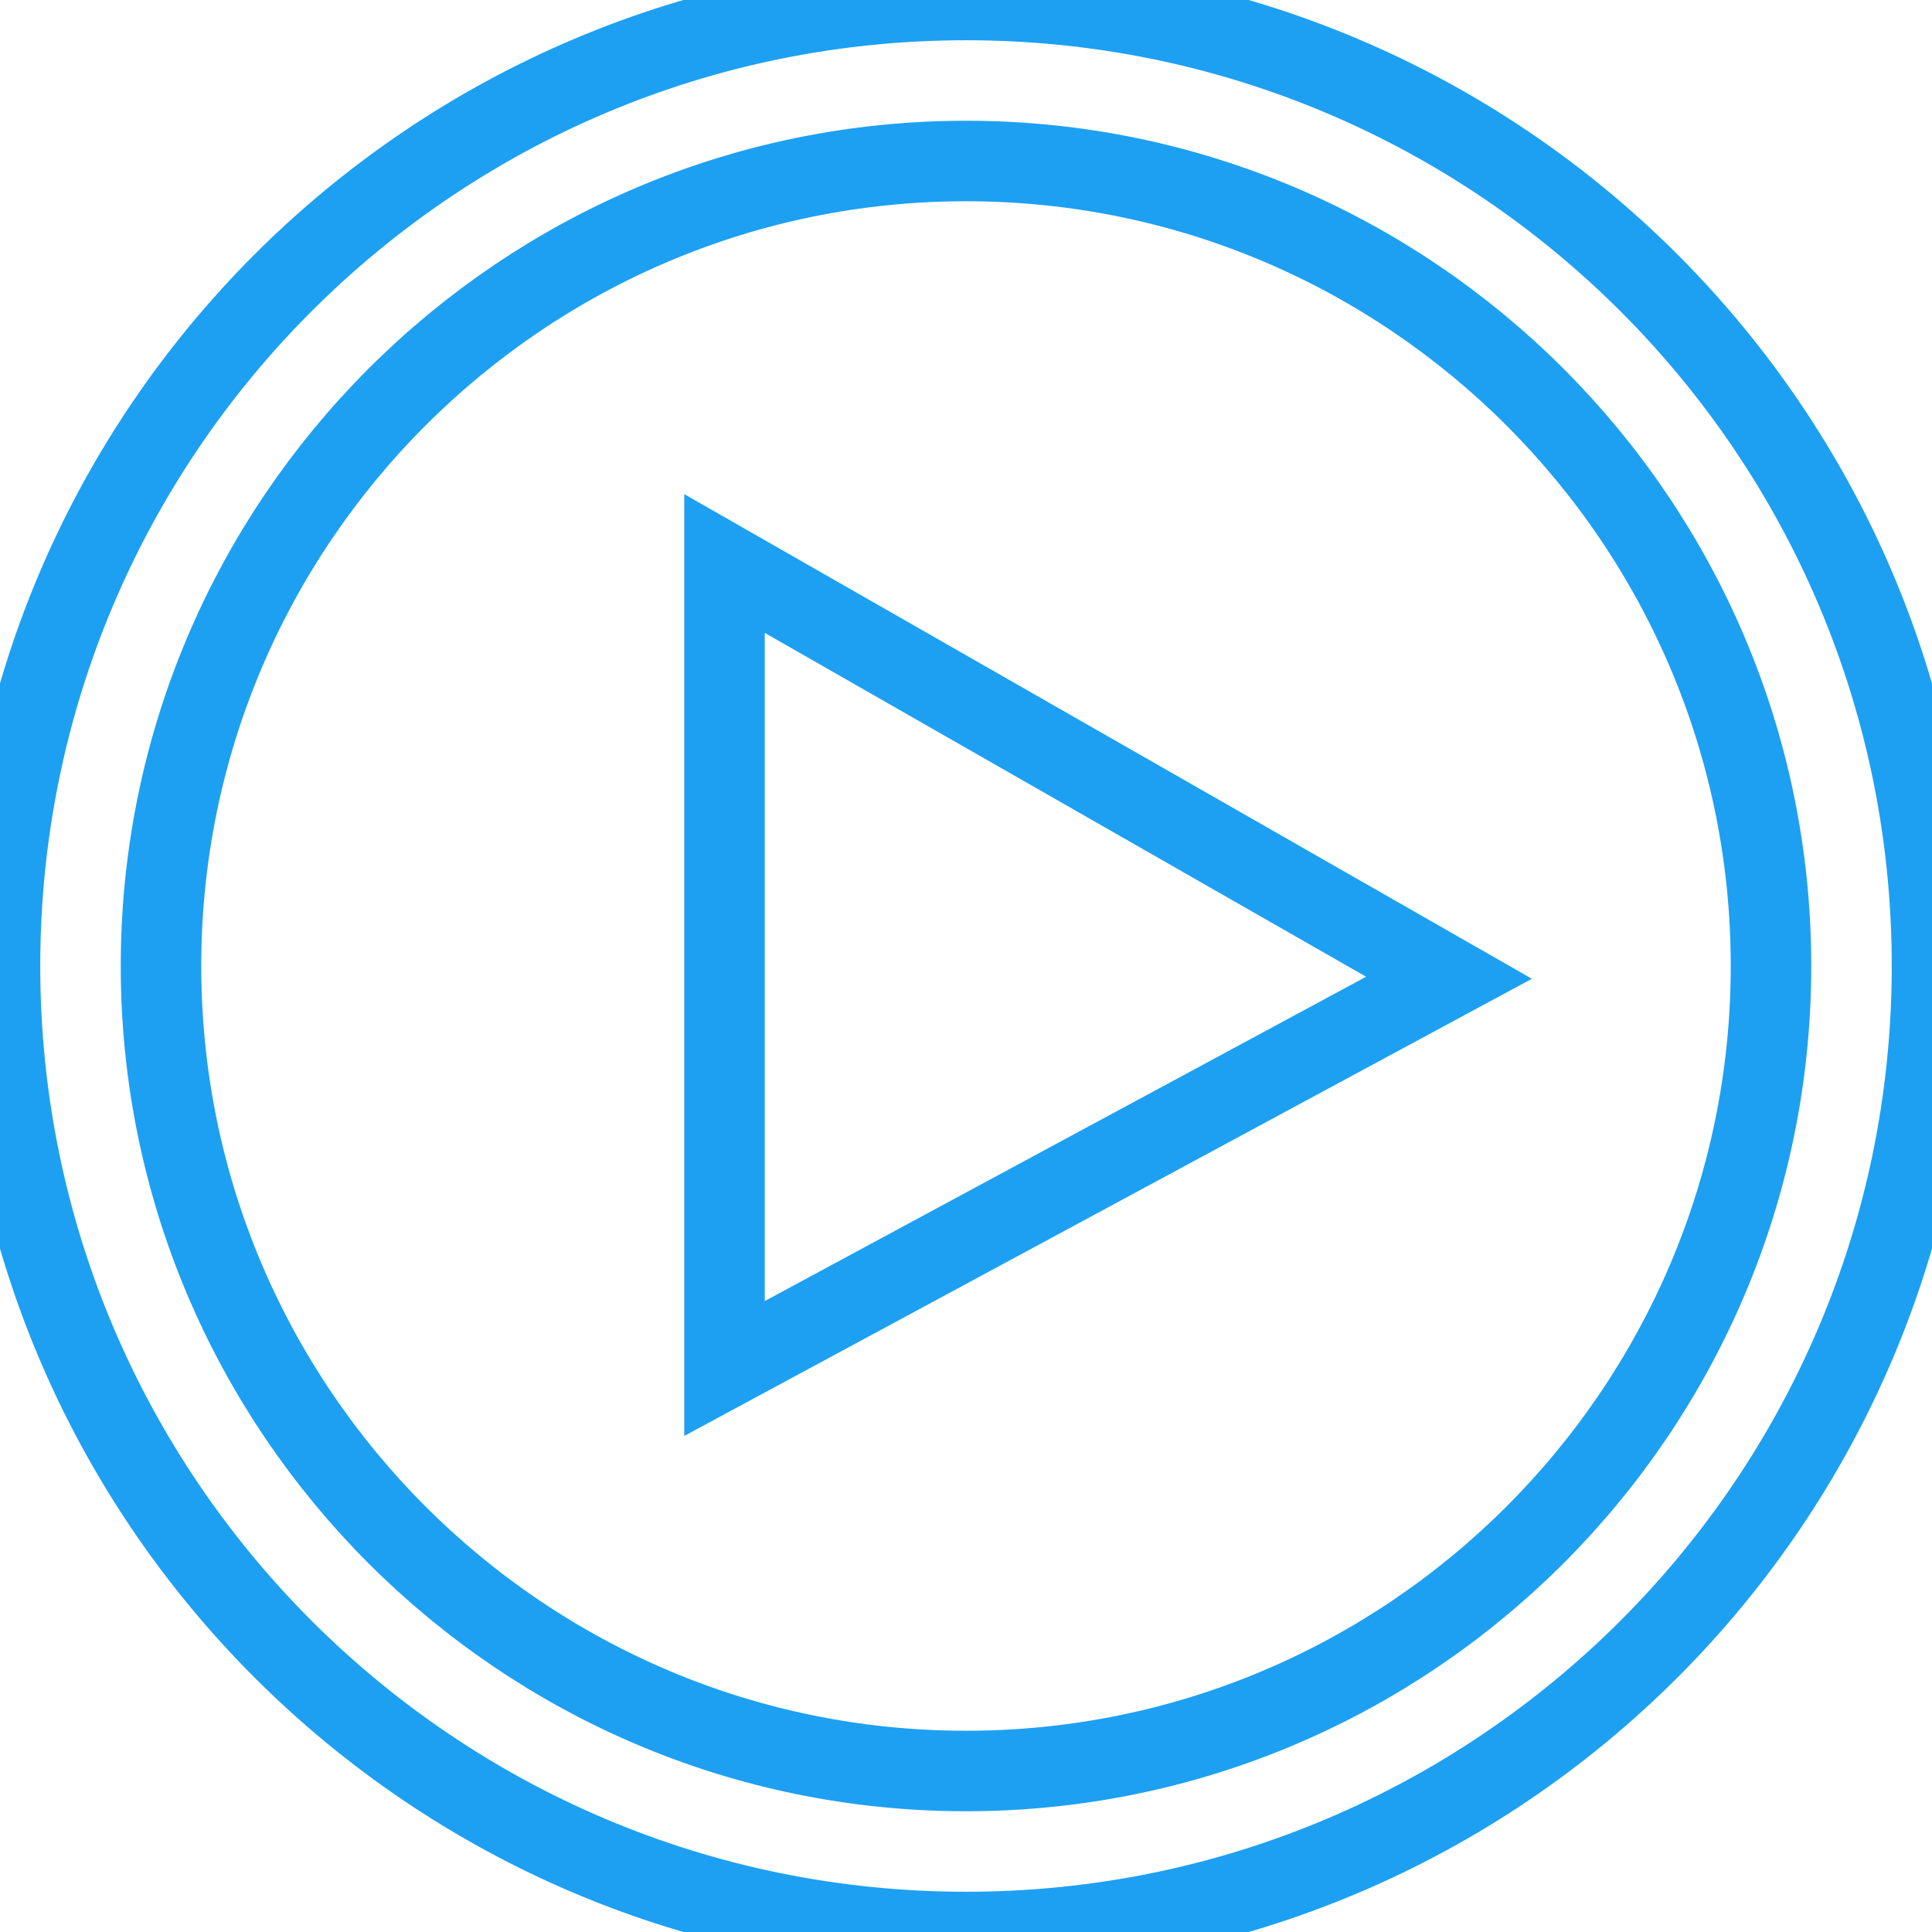 <svg xmlns="http://www.w3.org/2000/svg" width="24" height="24" viewBox="0 0 24 24">
<path style="fill:none;stroke-width:1.0;stroke-linecap:round;stroke:rgb(11.373%,62.745%,94.902%);stroke-opacity:1;" d="M12 2c5.514 0 10 4.486 10 10s-4.486 10-10 10-10-4.486-10-10 4.486-10 10-10zm0-2c-6.627 0-12 5.373-12 12s5.373 12 12 12 12-5.373 12-12-5.373-12-12-12zm-3 17v-10l9 5.146-9 4.854z"/>
</svg>